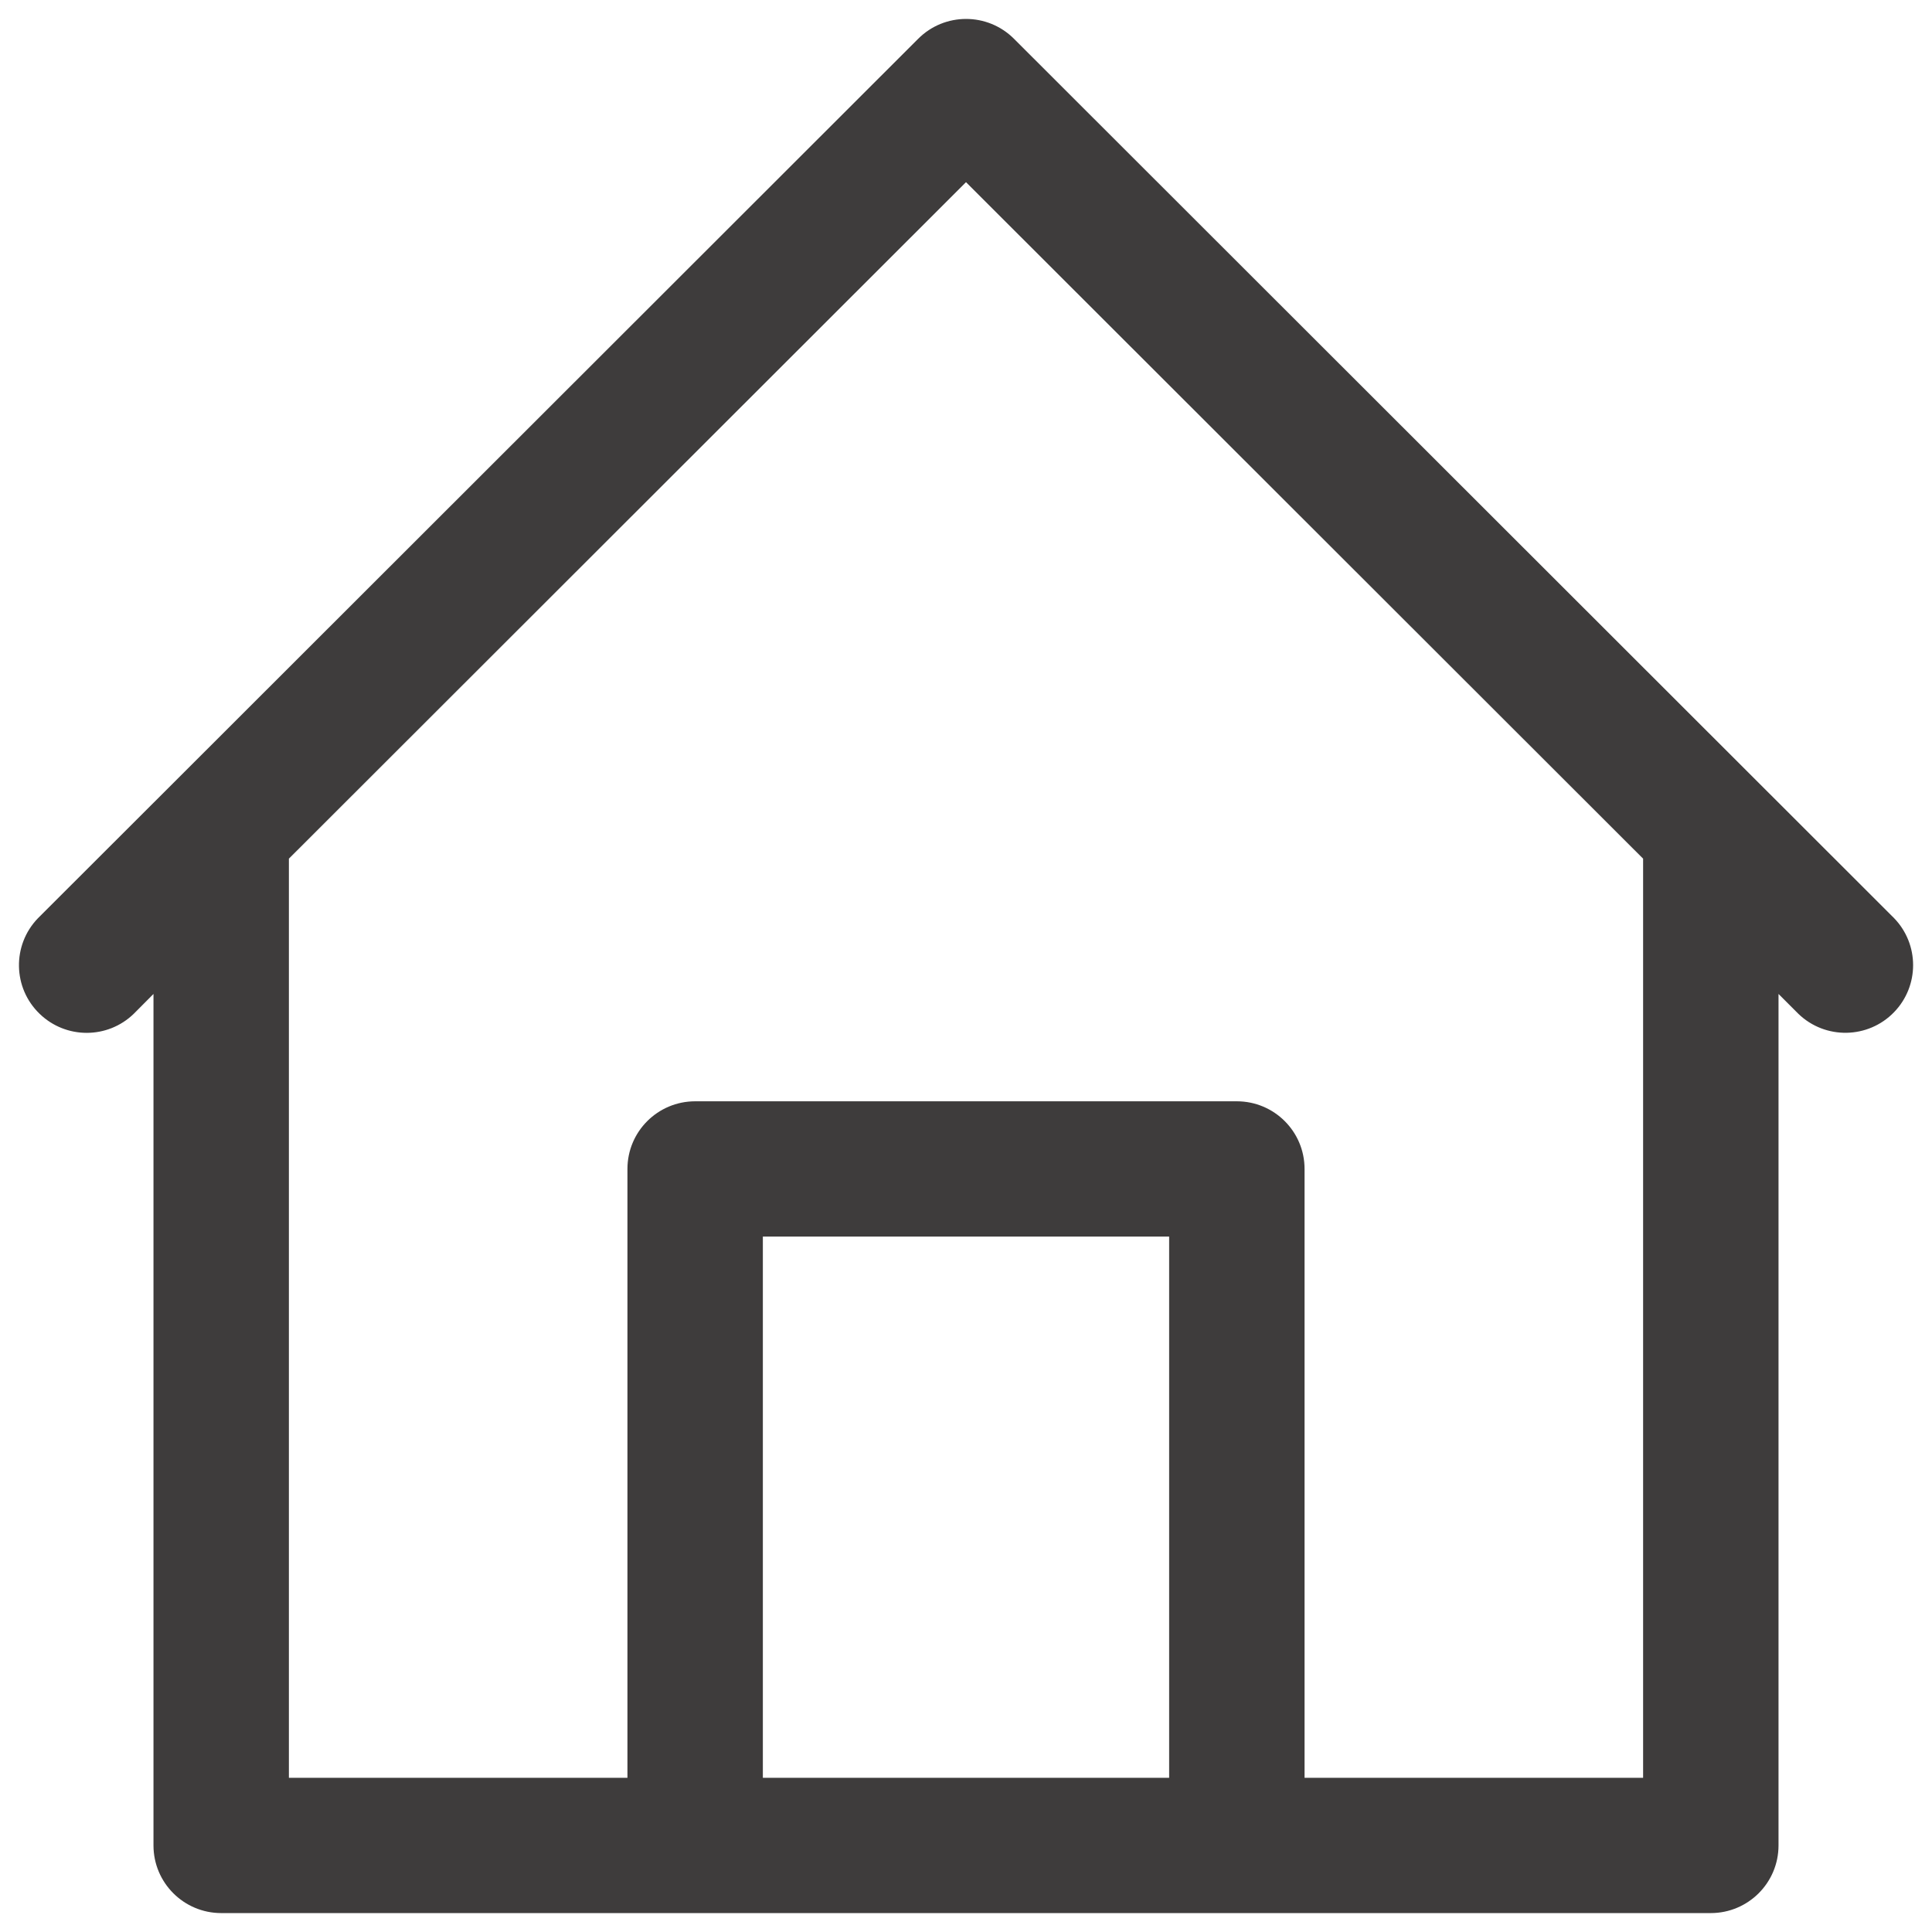 <svg width="34" height="34" viewBox="0 0 34 34" fill="none" xmlns="http://www.w3.org/2000/svg">
<path d="M33.333 16.158L30.951 13.778L17.844 0.682C17.378 0.217 16.624 0.217 16.159 0.682L3.052 13.778L0.668 16.159C0.211 16.632 0.224 17.386 0.698 17.842C1.16 18.288 1.892 18.288 2.353 17.842L2.701 17.492V32.476C2.701 33.134 3.235 33.667 3.893 33.667H30.107C30.765 33.667 31.299 33.134 31.299 32.476V17.492L31.648 17.841C32.121 18.298 32.876 18.285 33.333 17.812C33.779 17.351 33.779 16.619 33.333 16.158ZM20.575 31.286H13.425V21.762H20.575V31.286ZM28.916 31.286H22.958V20.571C22.958 19.913 22.424 19.381 21.766 19.381H12.234C11.576 19.381 11.042 19.913 11.042 20.571V31.286H5.084V15.111L17 3.206L28.916 15.111V31.286Z" fill="#3E3C3C"/>
</svg>
